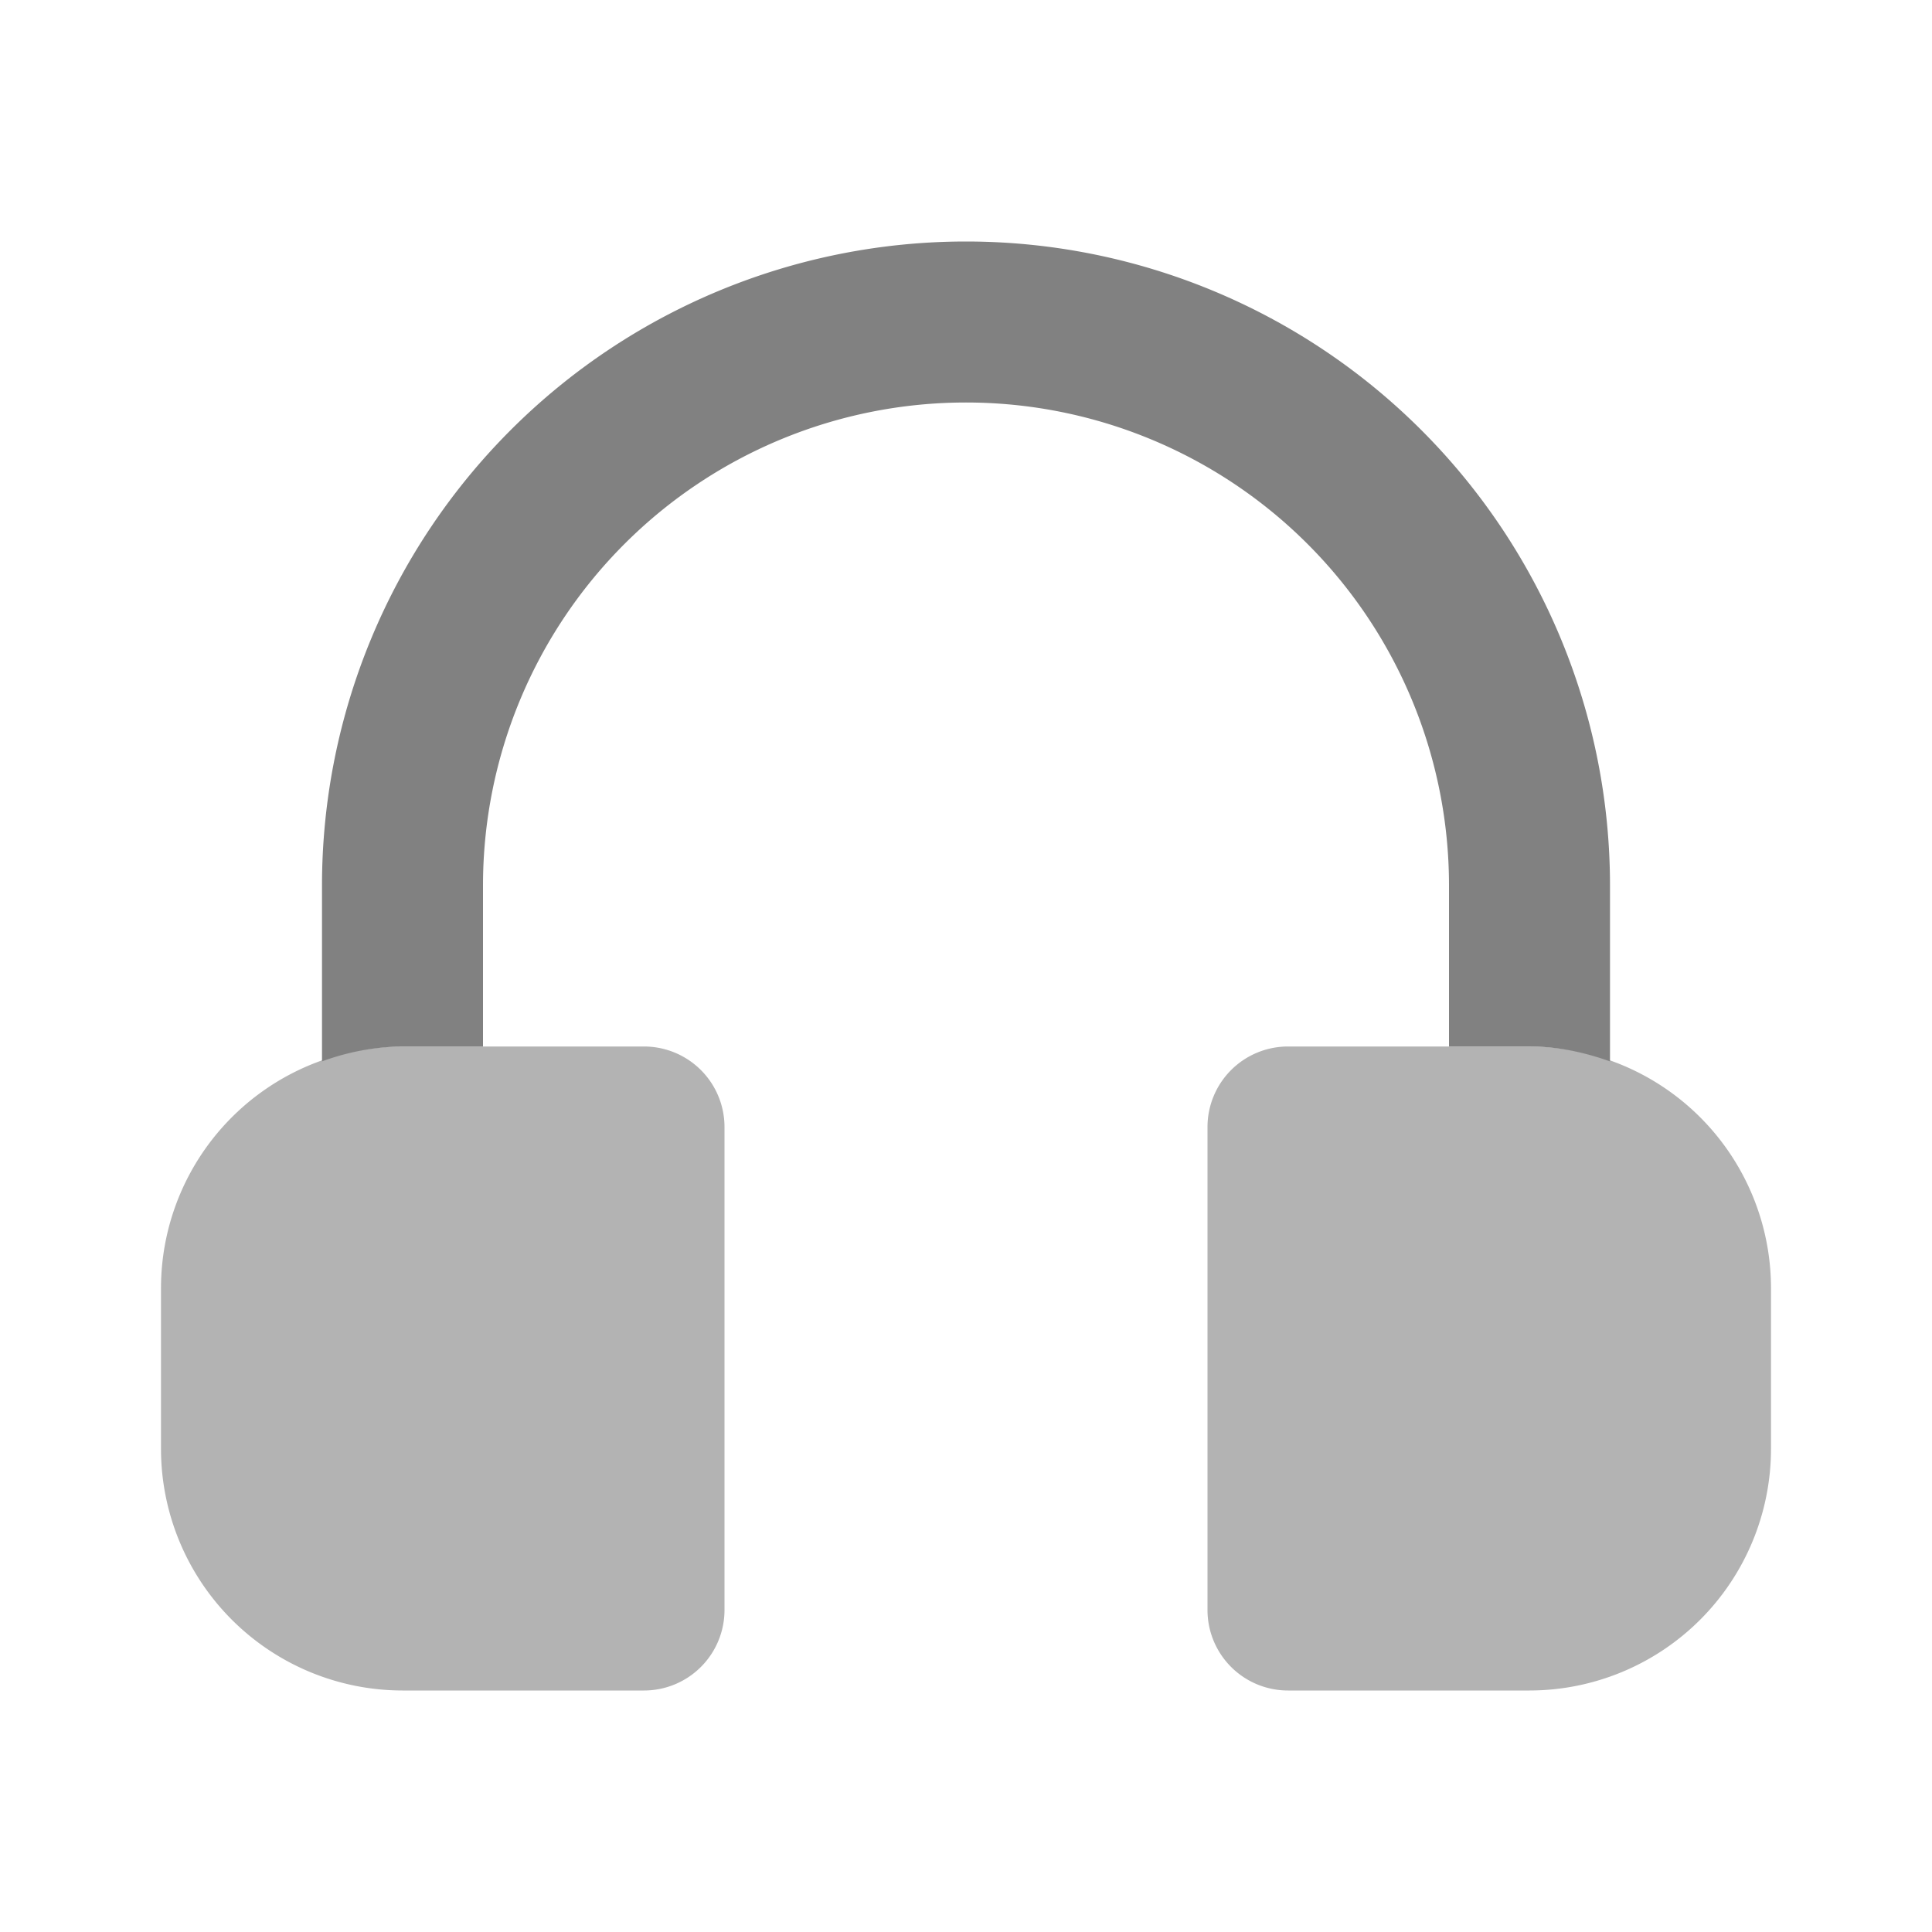 <svg xmlns="http://www.w3.org/2000/svg" width="24" height="24" fill="none" viewBox="0 0 24 24">
  <path fill="#B3B3B3" d="M8 21H5a3.003 3.003 0 01-3-3v-2a3.003 3.003 0 013-3h3a1 1 0 011 .999V20a1 1 0 01-.999 1H8zm11 0h-3a1 1 0 01-1-.999V14a1 1 0 01.999-1H19a3.003 3.003 0 013 3v2a3.003 3.003 0 01-3 3z"/>
  <path fill="#818181" d="M18 11v2h1c.352 0 .686.073 1 .185V11a8 8 0 10-16 0v2.185A2.977 2.977 0 015 13h1v-2a6 6 0 1112 0z"/>
</svg>
